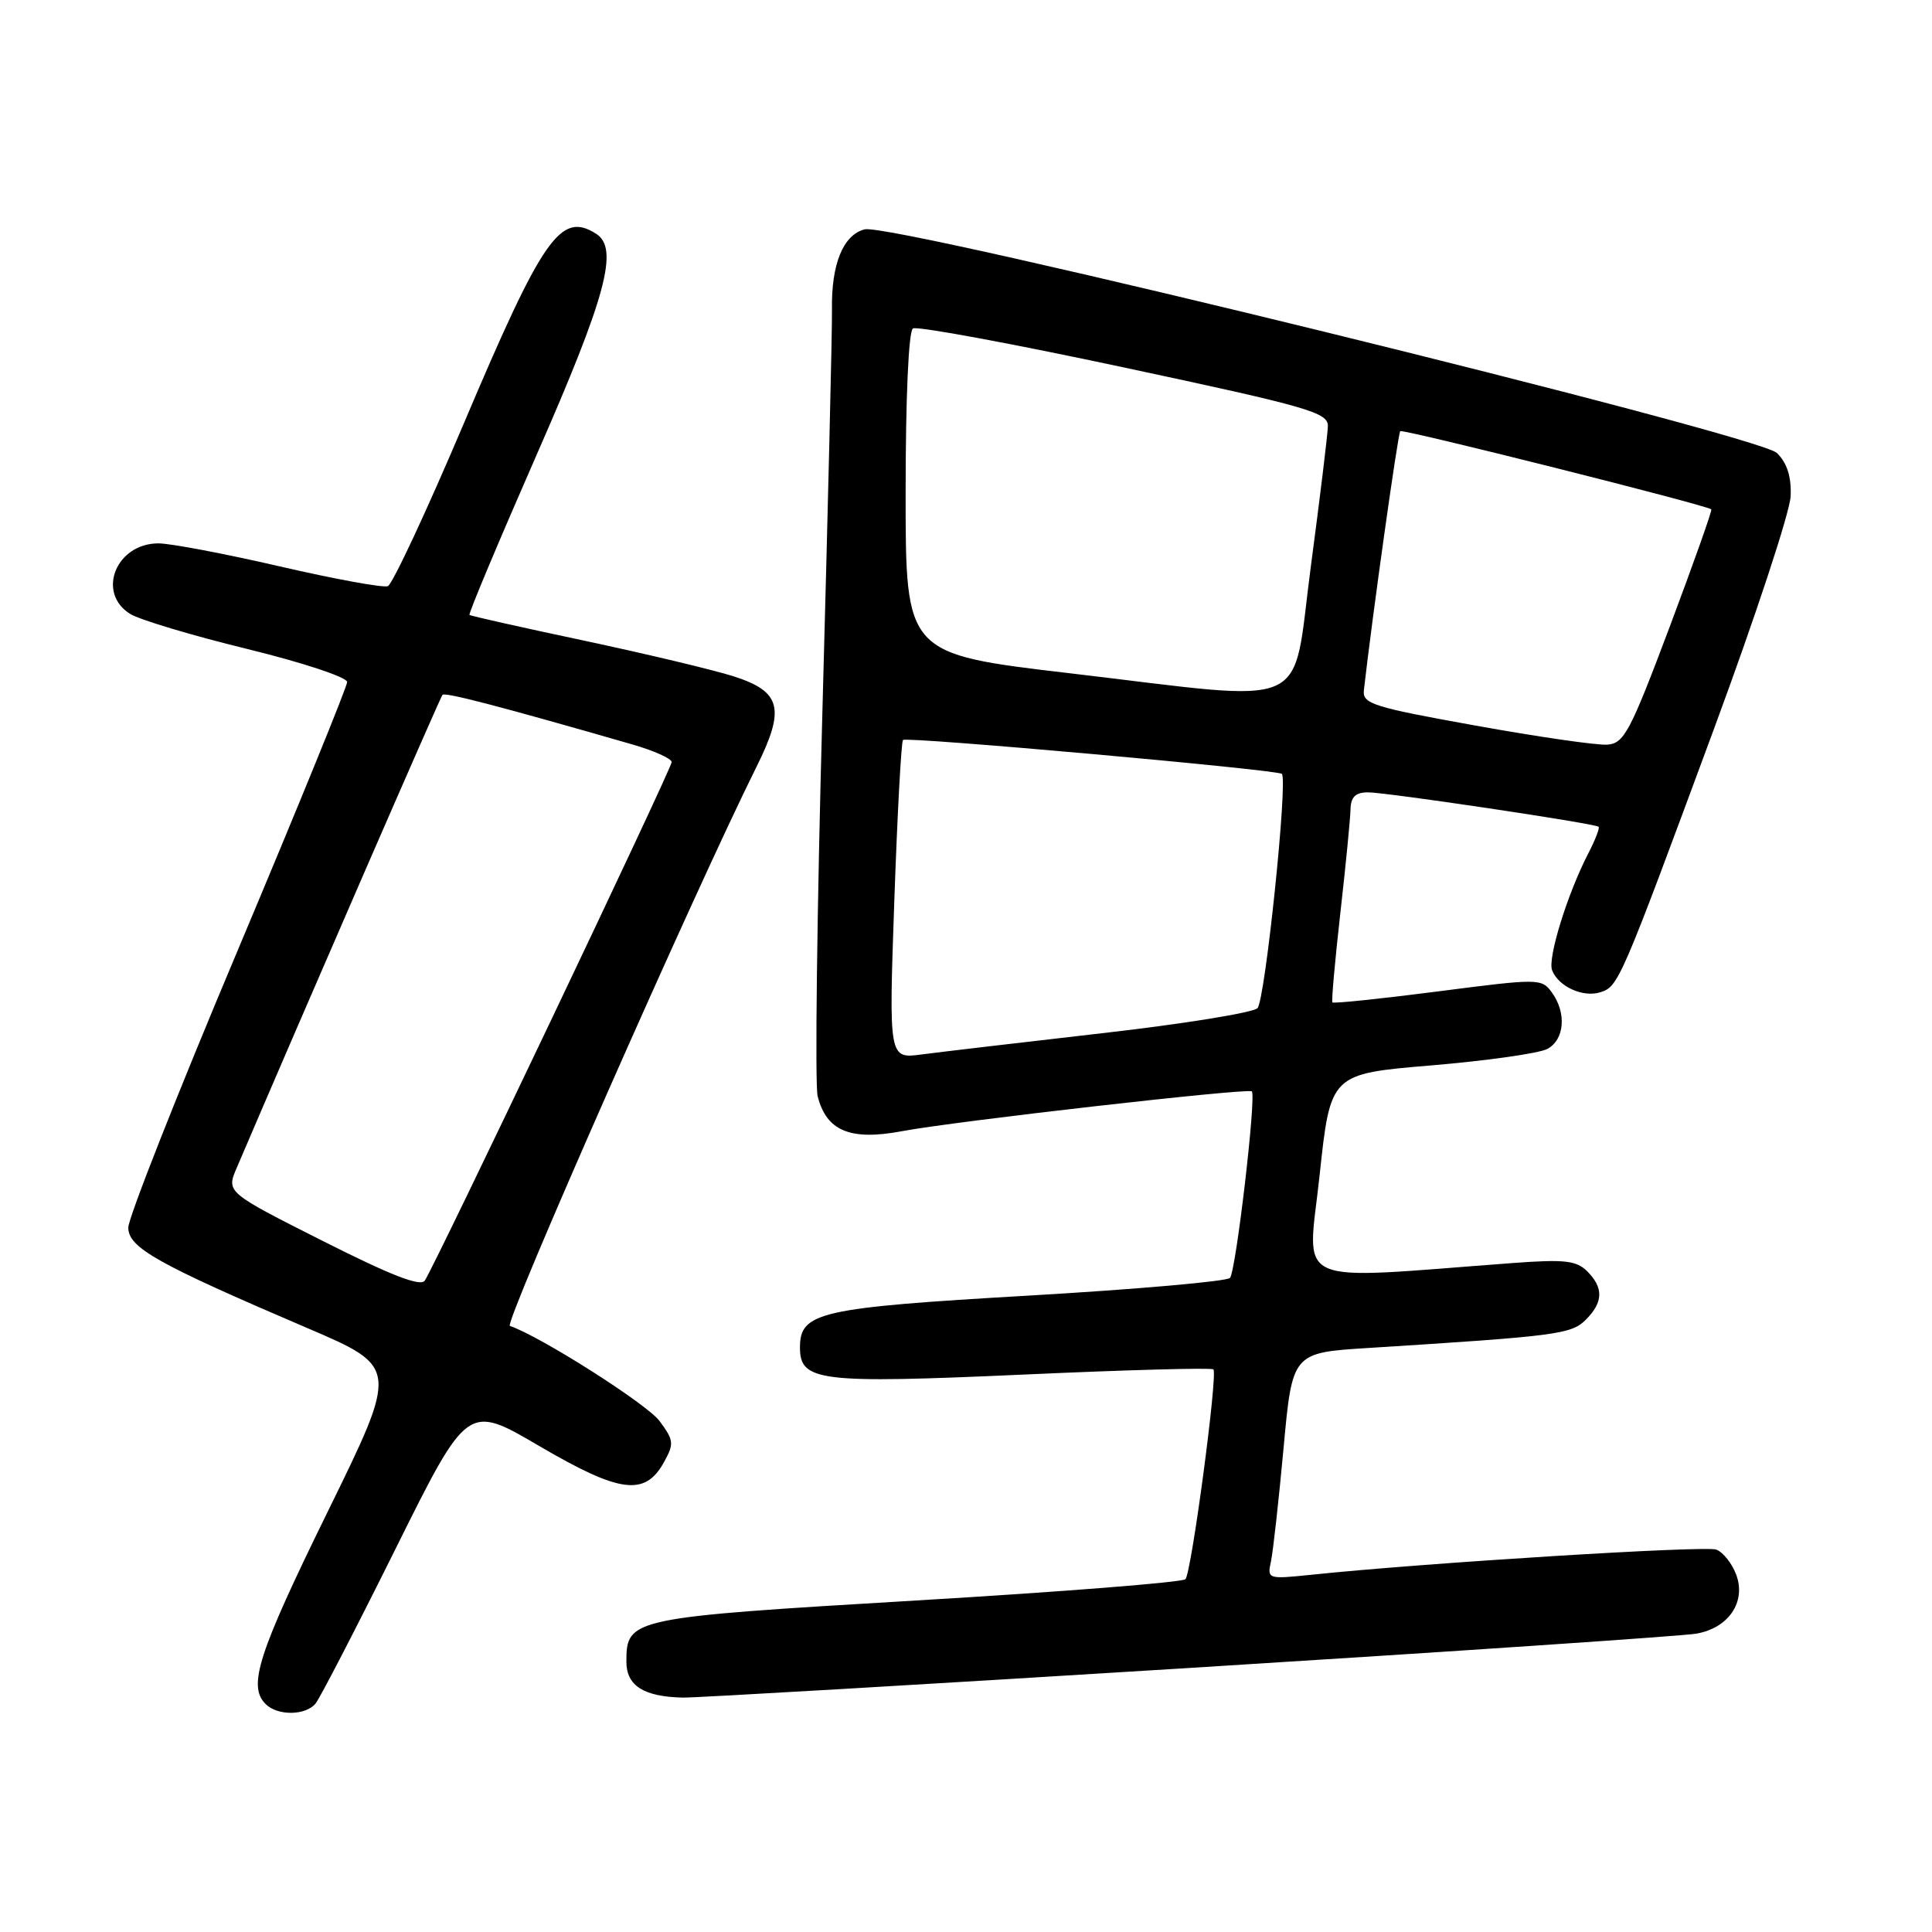 <?xml version="1.0" encoding="UTF-8" standalone="no"?>
<!DOCTYPE svg PUBLIC "-//W3C//DTD SVG 1.1//EN" "http://www.w3.org/Graphics/SVG/1.1/DTD/svg11.dtd" >
<svg xmlns="http://www.w3.org/2000/svg" xmlns:xlink="http://www.w3.org/1999/xlink" version="1.1" viewBox="0 0 256 256">
 <g >
 <path fill="currentColor"
d=" M 41.81 225.73 C 42.38 225.04 47.15 215.82 52.40 205.25 C 61.95 186.03 61.95 186.03 71.43 191.59 C 82.12 197.85 85.44 198.29 87.95 193.80 C 89.34 191.30 89.30 190.87 87.40 188.30 C 85.74 186.05 71.59 177.06 67.56 175.69 C 66.74 175.41 92.00 118.16 100.23 101.63 C 104.08 93.90 103.52 91.65 97.25 89.63 C 94.64 88.79 85.75 86.67 77.50 84.91 C 69.25 83.16 62.37 81.62 62.21 81.48 C 62.04 81.35 66.03 71.85 71.06 60.37 C 80.35 39.21 82.04 32.90 78.98 30.97 C 74.29 28.00 71.95 31.35 61.50 56.01 C 56.55 67.68 52.00 77.43 51.39 77.67 C 50.78 77.91 44.34 76.73 37.07 75.05 C 29.80 73.37 22.57 72.00 21.00 72.00 C 15.37 72.00 12.75 78.55 17.25 81.35 C 18.49 82.12 25.46 84.21 32.75 85.99 C 40.07 87.78 46.00 89.74 46.00 90.37 C 45.99 90.99 39.47 106.99 31.50 125.92 C 23.52 144.85 17.00 161.38 17.00 162.66 C 17.00 165.32 20.79 167.45 40.66 175.95 C 52.82 181.15 52.82 181.15 43.41 200.33 C 34.17 219.16 32.81 223.41 35.20 225.80 C 36.77 227.37 40.48 227.34 41.81 225.73 Z  M 157.50 221.02 C 192.70 218.83 222.97 216.78 224.76 216.47 C 229.07 215.72 231.42 212.23 230.04 208.61 C 229.49 207.15 228.31 205.67 227.42 205.33 C 226.00 204.78 188.76 207.09 173.70 208.67 C 167.98 209.26 167.90 209.23 168.41 206.89 C 168.69 205.57 169.44 198.82 170.08 191.87 C 171.24 179.24 171.24 179.24 181.37 178.61 C 206.31 177.04 208.20 176.80 210.13 174.87 C 212.45 172.55 212.50 170.64 210.31 168.45 C 208.88 167.03 207.32 166.85 200.56 167.35 C 170.63 169.58 173.24 170.76 174.85 155.77 C 176.29 142.29 176.29 142.29 189.67 141.17 C 197.03 140.55 203.94 139.57 205.03 138.99 C 207.32 137.76 207.60 134.20 205.62 131.49 C 204.27 129.64 203.90 129.64 190.52 131.37 C 182.98 132.34 176.69 133.00 176.55 132.82 C 176.41 132.64 176.89 127.33 177.60 121.00 C 178.32 114.67 178.92 108.49 178.95 107.25 C 178.99 105.60 179.60 105.00 181.25 104.99 C 183.65 104.98 211.28 109.10 211.82 109.55 C 212.00 109.69 211.39 111.28 210.46 113.07 C 207.69 118.43 205.05 126.96 205.66 128.56 C 206.49 130.72 209.76 132.21 212.05 131.48 C 214.46 130.72 214.69 130.18 227.14 96.50 C 232.63 81.65 237.19 67.81 237.27 65.74 C 237.38 63.18 236.80 61.36 235.46 60.03 C 233.03 57.61 118.24 29.47 114.57 30.39 C 111.73 31.11 110.14 35.00 110.24 41.00 C 110.28 43.48 109.71 67.33 108.98 94.00 C 108.25 120.67 107.97 143.73 108.34 145.24 C 109.51 149.88 112.67 151.18 119.57 149.88 C 126.50 148.57 165.32 144.15 165.87 144.61 C 166.50 145.12 163.77 168.44 162.98 169.33 C 162.57 169.79 150.60 170.84 136.37 171.67 C 108.58 173.28 106.00 173.86 106.00 178.54 C 106.00 183.05 108.50 183.35 135.60 182.14 C 149.22 181.52 160.55 181.21 160.78 181.45 C 161.39 182.05 157.88 208.35 157.08 209.25 C 156.70 209.66 140.67 210.93 121.45 212.07 C 83.46 214.33 83.00 214.42 83.00 220.19 C 83.00 223.37 85.30 224.83 90.50 224.94 C 92.15 224.97 122.30 223.21 157.50 221.02 Z  M 42.74 164.42 C 29.98 157.98 29.98 157.98 31.37 154.74 C 40.13 134.24 58.33 92.40 58.63 92.07 C 58.98 91.69 66.39 93.63 83.75 98.63 C 86.64 99.46 89.00 100.52 89.00 100.98 C 89.00 101.84 57.71 167.55 56.29 169.68 C 55.73 170.53 51.83 169.01 42.74 164.42 Z  M 118.50 119.40 C 118.90 107.91 119.42 98.30 119.65 98.05 C 120.09 97.58 169.23 101.98 169.85 102.54 C 170.68 103.30 167.63 132.61 166.62 133.59 C 166.00 134.19 156.72 135.69 146.00 136.91 C 135.28 138.14 124.54 139.40 122.13 139.72 C 117.77 140.30 117.77 140.30 118.50 119.40 Z  M 195.50 96.14 C 181.94 93.70 180.52 93.26 180.72 91.47 C 181.81 81.85 185.23 57.44 185.54 57.13 C 185.86 56.81 225.94 66.88 226.76 67.49 C 226.90 67.60 224.41 74.62 221.23 83.09 C 215.99 97.02 215.19 98.52 212.97 98.67 C 211.61 98.77 203.75 97.63 195.50 96.14 Z  M 141.75 89.21 C 120.00 86.65 120.00 86.65 120.00 65.38 C 120.00 52.69 120.39 43.88 120.97 43.52 C 121.51 43.19 134.11 45.52 148.97 48.70 C 173.55 53.95 176.00 54.66 175.95 56.49 C 175.92 57.59 174.91 65.92 173.70 75.00 C 171.10 94.53 174.43 93.05 141.75 89.21 Z "/>
</g>
</svg>
